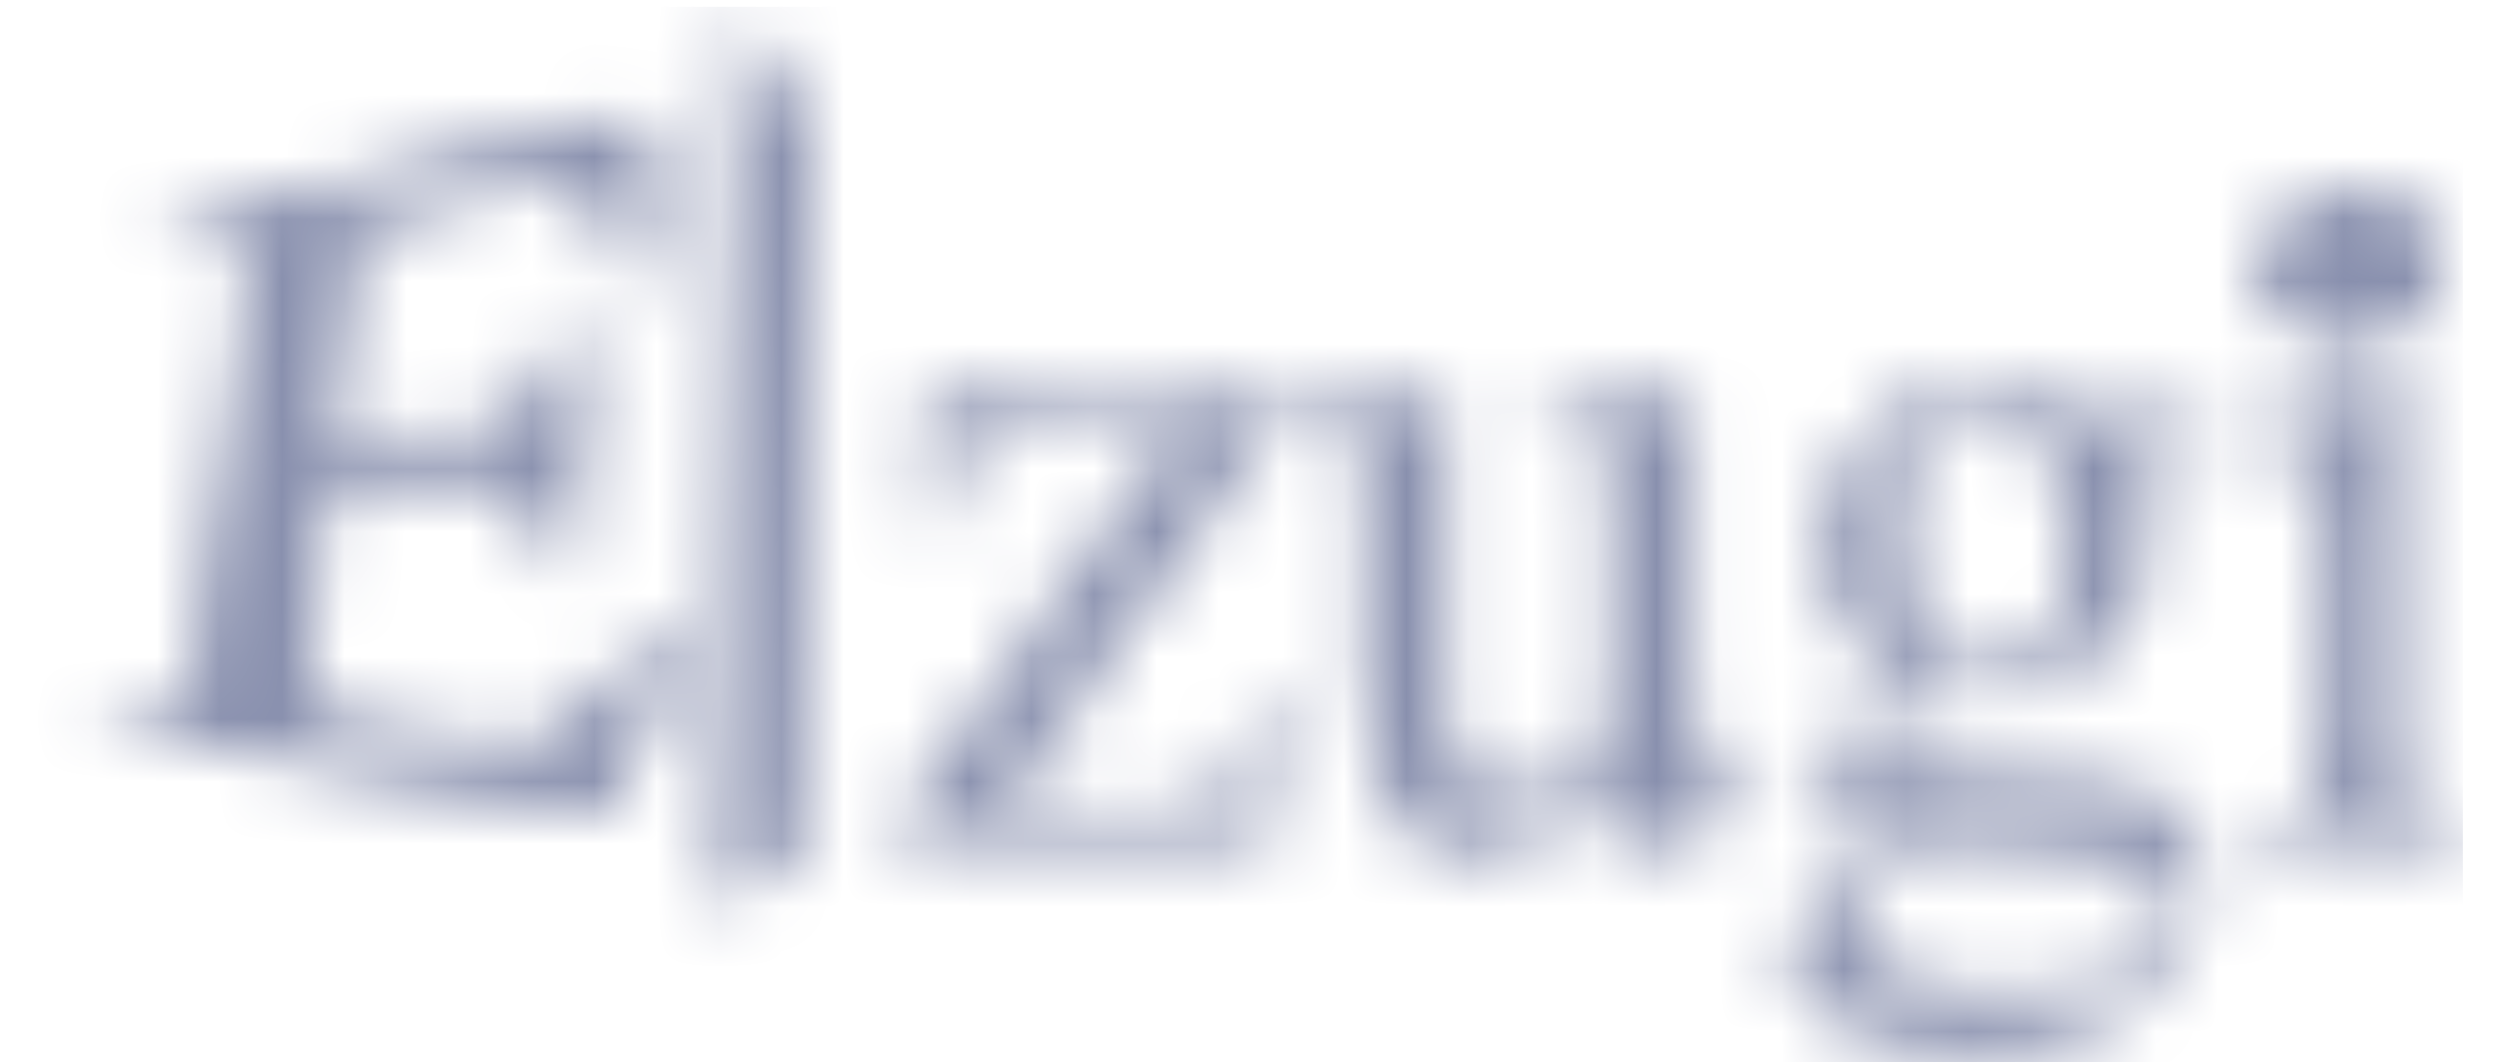 <svg width="40" height="17" viewBox="0 0 40 17" fill="none" xmlns="http://www.w3.org/2000/svg">
<mask id="mask0_408_23558" style="mask-type:alpha" maskUnits="userSpaceOnUse" x="1" y="0" width="39" height="17">
<path d="M37.783 5.491C38.519 5.416 39.072 4.878 39.019 4.29C38.967 3.701 38.327 3.285 37.592 3.36C36.856 3.435 36.303 3.973 36.355 4.561C36.408 5.15 37.047 5.566 37.783 5.491Z" fill="#145C86"/>
<path d="M37.685 5.23C38.421 5.155 38.974 4.617 38.922 4.028C38.869 3.44 38.23 3.024 37.494 3.099C36.758 3.174 36.205 3.712 36.258 4.3C36.31 4.889 36.95 5.305 37.685 5.23Z" fill="#E6E6E6"/>
<path d="M20.339 11.247L20.272 13.459H14.385V13.173L18.867 6.823H16.593C16.191 6.823 15.857 6.895 15.723 6.966C15.589 7.037 15.455 7.109 15.388 7.323C15.255 7.608 15.121 7.894 15.121 8.322H14.853V6.324H20.473V6.609L15.99 12.959H18.399C18.934 12.959 19.269 12.888 19.469 12.817C19.603 12.674 19.804 12.531 19.871 12.317C19.938 12.175 20.005 11.818 20.071 11.247H20.339ZM27.029 6.324V10.676C27.029 11.461 27.029 11.96 27.096 12.175C27.096 12.317 27.163 12.46 27.23 12.531C27.364 12.603 27.431 12.603 27.564 12.603C27.698 12.603 27.832 12.603 28.033 12.531L28.167 12.817L26.16 13.673H25.825V12.175C25.223 12.817 24.822 13.245 24.487 13.387C24.219 13.601 23.885 13.673 23.55 13.673C23.216 13.673 22.881 13.53 22.614 13.316C22.279 13.102 22.145 12.817 22.012 12.46C21.878 12.032 21.878 11.532 21.878 10.89V7.68C21.878 7.394 21.811 7.109 21.744 7.037C21.677 6.895 21.61 6.752 21.476 6.681C21.343 6.609 21.075 6.609 20.741 6.609V6.324H23.082V11.104C23.082 11.746 23.149 12.175 23.417 12.389C23.617 12.603 23.885 12.745 24.152 12.745C24.353 12.745 24.621 12.674 24.888 12.531C25.156 12.389 25.491 12.103 25.825 11.675V7.68C25.825 7.251 25.758 6.966 25.624 6.823C25.491 6.681 25.156 6.609 24.755 6.609V6.324H27.029ZM30.441 10.819C29.973 10.605 29.705 10.319 29.505 9.963C29.237 9.606 29.17 9.178 29.17 8.678C29.17 7.965 29.371 7.394 29.906 6.895C30.374 6.395 31.043 6.11 31.779 6.11C32.448 6.11 32.984 6.253 33.452 6.609H34.857C35.057 6.609 35.191 6.609 35.191 6.609C35.258 6.681 35.258 6.681 35.258 6.681C35.325 6.752 35.325 6.823 35.325 6.966C35.325 7.109 35.325 7.18 35.325 7.251C35.258 7.251 35.258 7.251 35.191 7.323C35.191 7.323 35.057 7.323 34.857 7.323H33.987C34.255 7.68 34.389 8.179 34.389 8.75C34.389 9.392 34.188 9.963 33.653 10.462C33.184 10.89 32.582 11.176 31.779 11.176C31.445 11.176 31.11 11.104 30.776 10.962C30.575 11.176 30.441 11.39 30.308 11.532C30.241 11.675 30.241 11.818 30.241 11.889C30.241 11.96 30.241 12.032 30.308 12.175C30.441 12.246 30.575 12.317 30.776 12.317C30.977 12.317 31.311 12.389 31.846 12.389C32.85 12.389 33.452 12.46 33.786 12.531C34.255 12.531 34.589 12.745 34.857 13.031C35.124 13.316 35.258 13.673 35.258 14.101C35.258 14.672 34.991 15.242 34.522 15.742C33.719 16.527 32.716 16.884 31.512 16.884C30.575 16.884 29.772 16.669 29.17 16.241C28.769 15.956 28.635 15.671 28.635 15.385C28.635 15.314 28.635 15.171 28.702 15.028C28.769 14.814 28.969 14.6 29.17 14.244C29.237 14.172 29.505 13.887 29.973 13.387C29.705 13.245 29.505 13.102 29.438 12.959C29.304 12.817 29.237 12.674 29.237 12.531C29.237 12.317 29.304 12.103 29.438 11.889C29.572 11.604 29.906 11.318 30.441 10.819ZM31.645 6.538C31.311 6.538 31.043 6.681 30.776 6.966C30.508 7.251 30.441 7.751 30.441 8.393C30.441 9.178 30.575 9.82 30.91 10.248C31.177 10.605 31.445 10.748 31.846 10.748C32.248 10.748 32.515 10.605 32.783 10.319C32.984 10.034 33.117 9.606 33.117 8.964C33.117 8.108 32.984 7.465 32.649 7.037C32.381 6.681 32.047 6.538 31.645 6.538ZM30.374 13.459C30.107 13.744 29.973 13.958 29.839 14.172C29.705 14.386 29.639 14.6 29.639 14.814C29.639 15.1 29.772 15.314 30.107 15.457C30.575 15.813 31.244 15.956 32.181 15.956C33.05 15.956 33.719 15.813 34.121 15.457C34.522 15.1 34.723 14.814 34.723 14.386C34.723 14.101 34.589 13.958 34.322 13.816C34.121 13.744 33.586 13.673 32.85 13.601C31.779 13.601 30.91 13.53 30.374 13.459ZM38.403 6.11V11.818C38.403 12.317 38.403 12.603 38.469 12.745C38.536 12.888 38.603 12.959 38.737 13.031C38.871 13.102 39.072 13.173 39.406 13.173V13.459H36.195V13.173C36.462 13.173 36.73 13.102 36.797 13.102C36.931 13.031 36.998 12.888 37.065 12.745C37.132 12.603 37.198 12.317 37.198 11.818V9.107C37.198 8.322 37.132 7.822 37.132 7.608C37.065 7.465 37.065 7.323 36.931 7.251C36.864 7.18 36.797 7.18 36.663 7.18C36.529 7.18 36.329 7.18 36.195 7.251L36.061 6.966L38.068 6.11H38.403Z" fill="url(#paint0_linear_408_23558)"/>
<path fill-rule="evenodd" clip-rule="evenodd" d="M20.339 11.247L20.272 13.459H14.385V13.173L18.867 6.823H16.593C16.191 6.823 15.857 6.895 15.723 6.966C15.589 7.037 15.455 7.109 15.388 7.323C15.255 7.608 15.121 7.894 15.121 8.322H14.853V6.324H20.473V6.609L15.99 12.959H18.399C18.934 12.959 19.269 12.888 19.469 12.817C19.603 12.674 19.804 12.531 19.871 12.317C19.938 12.175 20.005 11.818 20.071 11.247H20.339ZM27.029 6.324V10.676C27.029 11.461 27.029 11.96 27.096 12.175C27.096 12.317 27.163 12.46 27.23 12.531C27.364 12.603 27.431 12.603 27.564 12.603C27.698 12.603 27.832 12.603 28.033 12.531L28.167 12.817L26.16 13.673H25.825V12.175C25.223 12.817 24.822 13.245 24.487 13.387C24.219 13.601 23.885 13.673 23.55 13.673C23.216 13.673 22.881 13.53 22.614 13.316C22.279 13.102 22.145 12.817 22.012 12.46C21.878 12.032 21.878 11.532 21.878 10.89V7.68C21.878 7.394 21.811 7.109 21.744 7.037C21.677 6.895 21.61 6.752 21.476 6.681C21.343 6.609 21.075 6.609 20.741 6.609V6.324H23.082V11.104C23.082 11.746 23.149 12.175 23.417 12.389C23.617 12.603 23.885 12.745 24.152 12.745C24.353 12.745 24.621 12.674 24.888 12.531C25.156 12.389 25.491 12.103 25.825 11.675V7.68C25.825 7.251 25.758 6.966 25.624 6.823C25.491 6.681 25.156 6.609 24.755 6.609V6.324H27.029ZM31.645 6.538C31.311 6.538 31.043 6.681 30.776 6.966C30.508 7.251 30.441 7.751 30.441 8.393C30.441 9.178 30.575 9.82 30.91 10.248C31.177 10.605 31.445 10.748 31.846 10.748C32.248 10.748 32.515 10.605 32.783 10.319C32.984 10.034 33.117 9.606 33.117 8.964C33.117 8.108 32.984 7.465 32.649 7.037C32.381 6.681 32.047 6.538 31.645 6.538ZM30.374 13.459C30.107 13.744 29.973 13.958 29.839 14.172C29.705 14.386 29.639 14.6 29.639 14.814C29.639 15.1 29.772 15.314 30.107 15.457C30.575 15.813 31.244 15.956 32.181 15.956C33.05 15.956 33.719 15.813 34.121 15.457C34.522 15.1 34.723 14.814 34.723 14.386C34.723 14.101 34.589 13.958 34.322 13.816C34.121 13.744 33.586 13.673 32.85 13.601C31.779 13.601 30.91 13.53 30.374 13.459ZM38.403 6.11V11.818C38.403 12.317 38.403 12.603 38.469 12.745C38.536 12.888 38.603 12.959 38.737 13.031C38.871 13.102 39.072 13.173 39.406 13.173V13.459H36.195V13.173C36.462 13.173 36.73 13.102 36.797 13.102C36.931 13.031 36.998 12.888 37.065 12.745C37.132 12.603 37.198 12.317 37.198 11.818V9.107C37.198 8.322 37.132 7.822 37.132 7.608C37.065 7.465 37.065 7.323 36.931 7.251C36.864 7.18 36.797 7.18 36.663 7.18C36.529 7.18 36.329 7.18 36.195 7.251L36.061 6.966L38.068 6.11H38.403ZM20.205 13.387L20.272 11.318H20.138C20.138 11.604 20.071 11.746 20.071 11.96C20.005 12.103 20.005 12.246 19.938 12.317C19.871 12.46 19.804 12.531 19.737 12.674C19.67 12.745 19.603 12.817 19.469 12.817C19.402 12.888 19.269 12.959 19.068 12.959C18.867 12.959 18.666 12.959 18.399 12.959H15.99C15.924 12.959 15.924 12.888 15.924 12.888L20.406 6.609V6.395H14.92V8.25H15.054C15.054 8.036 15.121 7.894 15.121 7.751C15.188 7.608 15.255 7.394 15.321 7.323C15.321 7.18 15.388 7.109 15.455 7.037C15.522 6.966 15.589 6.895 15.656 6.895C15.79 6.823 15.857 6.823 16.057 6.823C16.191 6.823 16.392 6.823 16.593 6.823H18.867C18.934 6.823 18.934 6.895 18.867 6.895L14.452 13.173V13.387H20.205ZM26.962 10.676V6.395H24.822V6.538C25.022 6.538 25.156 6.609 25.29 6.609C25.491 6.681 25.557 6.752 25.624 6.823C25.825 6.966 25.892 7.251 25.892 7.68V11.675C25.892 11.746 25.892 11.746 25.892 11.746C25.691 11.96 25.491 12.103 25.357 12.246C25.223 12.389 25.022 12.531 24.888 12.603C24.755 12.674 24.621 12.674 24.487 12.745C24.42 12.745 24.286 12.817 24.152 12.817C24.019 12.817 23.885 12.745 23.751 12.674C23.55 12.674 23.483 12.603 23.35 12.46C23.216 12.317 23.149 12.175 23.082 11.96C23.015 11.746 23.015 11.461 23.015 11.104V6.395H20.807V6.538C20.941 6.538 21.075 6.538 21.142 6.538C21.276 6.609 21.41 6.609 21.476 6.681C21.543 6.681 21.61 6.752 21.677 6.823C21.744 6.823 21.744 6.895 21.811 6.966C21.811 7.037 21.878 7.18 21.878 7.251C21.878 7.394 21.945 7.537 21.945 7.68V10.89C21.945 11.247 21.945 11.532 21.945 11.746C22.012 12.032 22.012 12.246 22.078 12.389C22.145 12.603 22.212 12.745 22.279 12.888C22.346 13.031 22.48 13.173 22.614 13.245C22.747 13.387 22.881 13.459 23.082 13.53C23.216 13.601 23.35 13.601 23.55 13.601C23.751 13.601 23.885 13.601 24.019 13.53C24.219 13.459 24.353 13.459 24.487 13.316C24.621 13.245 24.822 13.102 25.022 12.888C25.223 12.745 25.491 12.46 25.758 12.103H25.825C25.825 12.103 25.892 12.103 25.892 12.175V13.601H26.16L28.1 12.745L28.033 12.603C27.966 12.603 27.832 12.674 27.765 12.674C27.698 12.674 27.631 12.674 27.564 12.674C27.498 12.674 27.431 12.674 27.364 12.674C27.297 12.674 27.297 12.603 27.23 12.603C27.163 12.531 27.163 12.46 27.096 12.389C27.096 12.317 27.029 12.246 27.029 12.175C27.029 12.032 26.962 11.889 26.962 11.604C26.962 11.39 26.962 11.033 26.962 10.676ZM29.906 10.391C30.04 10.534 30.241 10.676 30.441 10.819L29.906 10.391ZM29.505 9.891C29.639 10.105 29.772 10.248 29.906 10.391L29.505 9.891ZM29.304 9.321C29.371 9.535 29.438 9.749 29.505 9.891L29.304 9.321ZM29.237 8.678C29.237 8.892 29.237 9.107 29.304 9.321L29.237 8.678ZM29.371 7.751C29.237 8.036 29.237 8.322 29.237 8.678L29.371 7.751ZM29.906 6.966C29.705 7.18 29.505 7.465 29.371 7.751L29.906 6.966ZM30.776 6.395C30.441 6.467 30.174 6.681 29.906 6.966L30.776 6.395ZM31.779 6.181C31.445 6.181 31.043 6.253 30.776 6.395L31.779 6.181ZM32.649 6.324C32.381 6.253 32.114 6.181 31.779 6.181L32.649 6.324ZM33.385 6.681C33.184 6.538 32.917 6.395 32.649 6.324L33.385 6.681ZM33.452 6.681C33.452 6.681 33.452 6.681 33.385 6.681H33.452ZM34.857 6.681H33.452H34.857ZM35.124 6.681C35.057 6.681 34.991 6.681 34.857 6.681H35.124ZM35.191 6.681H35.124H35.191ZM35.258 6.752C35.258 6.752 35.258 6.681 35.191 6.681L35.258 6.752ZM35.258 6.823C35.258 6.752 35.258 6.752 35.258 6.752V6.823ZM35.258 6.966C35.258 6.895 35.258 6.823 35.258 6.823V6.966ZM35.258 7.109C35.258 7.037 35.258 7.037 35.258 6.966V7.109ZM35.258 7.18C35.258 7.18 35.258 7.18 35.258 7.109V7.18ZM35.191 7.251C35.191 7.251 35.191 7.251 35.258 7.18L35.191 7.251ZM35.124 7.251H35.191H35.124ZM34.857 7.251C34.991 7.251 35.057 7.251 35.124 7.251H34.857ZM33.987 7.251H34.857H33.987ZM33.92 7.323C33.92 7.251 33.92 7.251 33.987 7.251L33.92 7.323ZM34.255 7.965C34.188 7.751 34.054 7.537 33.92 7.323L34.255 7.965ZM34.322 8.75C34.322 8.464 34.322 8.179 34.255 7.965L34.322 8.75ZM34.188 9.606C34.255 9.392 34.322 9.035 34.322 8.75L34.188 9.606ZM33.653 10.391C33.853 10.177 34.054 9.891 34.188 9.606L33.653 10.391ZM32.85 10.89C33.117 10.819 33.385 10.605 33.653 10.391L32.85 10.89ZM31.779 11.104C32.181 11.104 32.515 11.033 32.85 10.89L31.779 11.104ZM31.311 11.033C31.445 11.104 31.579 11.104 31.779 11.104L31.311 11.033ZM30.776 10.962C30.977 10.962 31.11 11.033 31.311 11.033L30.776 10.962ZM30.709 10.962C30.709 10.962 30.776 10.89 30.776 10.962H30.709ZM30.441 11.247C30.508 11.176 30.642 11.033 30.709 10.962L30.441 11.247ZM30.308 11.461C30.308 11.39 30.374 11.318 30.441 11.247L30.308 11.461ZM30.174 11.675C30.241 11.604 30.241 11.532 30.308 11.461L30.174 11.675ZM30.174 11.889C30.174 11.818 30.174 11.746 30.174 11.675V11.889ZM30.174 12.032C30.174 12.032 30.174 11.96 30.174 11.889V12.032ZM30.308 12.175C30.241 12.175 30.241 12.103 30.174 12.032L30.308 12.175ZM30.508 12.317C30.441 12.317 30.374 12.246 30.308 12.175L30.508 12.317ZM30.776 12.389C30.709 12.389 30.575 12.317 30.508 12.317L30.776 12.389ZM31.177 12.389C30.977 12.389 30.843 12.389 30.776 12.389H31.177ZM31.846 12.46C31.579 12.46 31.378 12.46 31.177 12.389L31.846 12.46ZM33.05 12.531C32.716 12.46 32.315 12.46 31.846 12.46L33.05 12.531ZM33.786 12.531C33.586 12.531 33.385 12.531 33.05 12.531H33.786ZM34.389 12.745C34.188 12.674 33.987 12.603 33.786 12.531L34.389 12.745ZM34.79 13.102C34.656 12.959 34.522 12.817 34.389 12.745L34.79 13.102ZM35.124 13.53C35.057 13.387 34.924 13.245 34.79 13.102L35.124 13.53ZM35.191 14.101C35.191 13.887 35.191 13.744 35.124 13.53L35.191 14.101ZM34.991 14.957C35.124 14.672 35.191 14.386 35.191 14.101L34.991 14.957ZM34.455 15.742C34.723 15.457 34.857 15.171 34.991 14.957L34.455 15.742ZM33.184 16.527C33.653 16.384 34.054 16.099 34.455 15.742L33.184 16.527ZM31.512 16.812C32.114 16.812 32.649 16.741 33.184 16.527L31.512 16.812ZM30.241 16.669C30.642 16.741 31.043 16.812 31.512 16.812L30.241 16.669ZM29.17 16.17C29.505 16.384 29.839 16.527 30.241 16.669L29.17 16.17ZM28.769 15.813C28.902 15.885 29.036 16.027 29.17 16.17L28.769 15.813ZM28.702 15.385C28.702 15.528 28.702 15.671 28.769 15.813L28.702 15.385ZM28.702 15.242C28.702 15.314 28.702 15.314 28.702 15.385V15.242ZM28.769 15.028C28.702 15.1 28.702 15.171 28.702 15.242L28.769 15.028ZM28.902 14.743C28.836 14.886 28.769 14.957 28.769 15.028L28.902 14.743ZM29.237 14.244C29.103 14.458 29.036 14.6 28.902 14.743L29.237 14.244ZM29.438 14.03C29.304 14.172 29.237 14.244 29.237 14.244L29.438 14.03ZM29.973 13.459C29.772 13.673 29.572 13.887 29.438 14.03L29.973 13.459ZM29.973 13.316C30.04 13.387 30.04 13.387 29.973 13.459V13.316ZM29.639 13.102C29.772 13.173 29.839 13.245 29.973 13.316L29.639 13.102ZM29.438 12.888C29.505 12.959 29.572 13.031 29.639 13.102L29.438 12.888ZM29.371 12.745C29.371 12.817 29.438 12.888 29.438 12.888L29.371 12.745ZM29.304 12.531C29.304 12.603 29.304 12.674 29.371 12.745L29.304 12.531ZM29.371 12.246C29.304 12.317 29.304 12.46 29.304 12.531L29.371 12.246ZM29.505 11.889C29.438 12.032 29.371 12.175 29.371 12.246L29.505 11.889ZM29.839 11.461C29.705 11.675 29.572 11.818 29.505 11.889L29.839 11.461ZM30.441 10.89C30.174 11.104 29.973 11.318 29.839 11.461L30.441 10.89ZM30.441 10.819C30.508 10.819 30.441 10.89 30.441 10.89V10.819ZM31.177 6.538C31.311 6.467 31.512 6.467 31.645 6.467C31.846 6.467 32.047 6.467 32.248 6.609C32.381 6.681 32.515 6.823 32.649 6.966C32.85 7.18 32.984 7.465 33.05 7.822C33.117 8.179 33.184 8.536 33.184 8.964C33.184 9.249 33.184 9.535 33.117 9.749C33.05 10.034 32.917 10.248 32.85 10.391C32.716 10.534 32.582 10.605 32.381 10.748C32.248 10.819 32.047 10.819 31.846 10.819C31.645 10.819 31.445 10.819 31.311 10.676C31.11 10.605 30.977 10.462 30.843 10.319C30.709 10.034 30.575 9.82 30.508 9.463C30.374 9.107 30.374 8.75 30.374 8.393C30.374 8.036 30.374 7.751 30.441 7.537C30.508 7.251 30.575 7.109 30.709 6.895C30.843 6.752 30.977 6.609 31.177 6.538ZM29.973 13.816C30.107 13.673 30.174 13.53 30.308 13.387C30.308 13.387 30.308 13.387 30.374 13.387C30.642 13.459 30.977 13.459 31.445 13.53C31.846 13.53 32.315 13.53 32.85 13.53C33.251 13.601 33.519 13.601 33.786 13.601C34.054 13.673 34.255 13.744 34.389 13.744C34.522 13.816 34.589 13.887 34.656 14.03C34.723 14.101 34.79 14.244 34.79 14.386C34.79 14.6 34.723 14.814 34.589 14.957C34.522 15.171 34.322 15.314 34.121 15.528C33.92 15.671 33.653 15.813 33.318 15.885C32.984 15.956 32.582 16.027 32.181 16.027C31.712 16.027 31.311 15.956 30.977 15.885C30.575 15.813 30.308 15.671 30.04 15.528C29.906 15.457 29.772 15.314 29.705 15.171C29.639 15.1 29.572 14.957 29.572 14.814C29.572 14.743 29.639 14.6 29.639 14.529C29.639 14.386 29.705 14.244 29.772 14.172C29.839 14.03 29.906 13.887 29.973 13.816ZM38.336 11.818V6.181H38.068L36.128 7.037L36.195 7.18C36.262 7.18 36.329 7.18 36.396 7.109C36.529 7.109 36.596 7.109 36.663 7.109C36.73 7.109 36.797 7.109 36.864 7.109C36.931 7.18 36.931 7.18 36.998 7.251C37.065 7.251 37.065 7.323 37.132 7.394C37.132 7.465 37.132 7.537 37.198 7.608C37.198 7.68 37.198 7.894 37.198 8.179C37.265 8.393 37.265 8.75 37.265 9.107V11.818C37.265 12.103 37.265 12.246 37.198 12.389C37.198 12.531 37.198 12.674 37.132 12.745C37.132 12.817 37.065 12.888 36.998 12.959C36.998 13.031 36.931 13.102 36.864 13.102C36.797 13.173 36.73 13.173 36.596 13.173C36.462 13.245 36.396 13.245 36.262 13.245V13.387H39.339V13.245C39.206 13.245 39.072 13.245 39.005 13.173C38.871 13.173 38.804 13.173 38.737 13.102C38.67 13.102 38.603 13.031 38.536 12.959C38.469 12.888 38.469 12.817 38.403 12.745C38.403 12.674 38.336 12.531 38.336 12.389C38.336 12.246 38.336 12.103 38.336 11.818Z" fill="#E6E6E6"/>
<path fill-rule="evenodd" clip-rule="evenodd" d="M5.622 3.613C5.555 4.255 5.488 4.826 5.421 5.396C5.354 6.039 5.354 6.609 5.287 7.18C5.622 7.18 6.023 7.18 6.357 7.109C6.759 7.109 7.093 7.109 7.495 7.037C8.03 7.037 8.431 6.895 8.632 6.752C8.9 6.467 9.034 6.039 9.1 5.468C9.234 5.468 9.301 5.396 9.368 5.396C9.368 6.039 9.301 6.681 9.301 7.251C9.234 7.894 9.234 8.464 9.167 9.107C9.1 9.107 9.034 9.107 8.9 9.107C8.9 8.607 8.833 8.25 8.766 8.108C8.699 7.965 8.565 7.822 8.365 7.751C8.164 7.608 7.829 7.608 7.428 7.608C7.093 7.608 6.692 7.608 6.357 7.68C5.956 7.68 5.622 7.68 5.22 7.68C5.153 8.179 5.153 8.678 5.086 9.178C5.019 9.677 5.019 10.177 4.952 10.676C4.886 11.104 4.886 11.318 4.952 11.39C4.952 11.532 5.019 11.604 5.153 11.675C5.22 11.675 5.421 11.746 5.688 11.818C6.291 11.889 6.893 11.96 7.428 12.032C8.03 12.103 8.431 12.103 8.699 12.032C8.967 12.032 9.234 11.889 9.502 11.675C9.836 11.39 10.171 10.89 10.505 10.248C10.639 10.248 10.706 10.248 10.84 10.248C10.639 10.676 10.505 11.176 10.305 11.604C10.171 12.032 9.97 12.46 9.836 12.959C8.498 12.745 7.16 12.531 5.822 12.317C4.551 12.103 3.213 11.96 1.875 11.746C1.875 11.675 1.875 11.604 1.875 11.532C2.009 11.532 2.143 11.532 2.276 11.604C2.477 11.604 2.745 11.604 2.945 11.532C3.146 11.461 3.28 11.39 3.347 11.247C3.414 11.176 3.481 10.89 3.481 10.462C3.614 9.535 3.681 8.607 3.815 7.68C3.882 6.752 4.016 5.896 4.083 4.968C4.15 4.398 4.15 4.112 4.016 3.969C3.882 3.898 3.614 3.827 3.213 3.969C3.079 3.969 2.945 4.041 2.879 4.041C2.879 3.969 2.879 3.898 2.879 3.827C4.15 3.541 5.354 3.185 6.625 2.899C7.829 2.614 9.1 2.257 10.372 1.972C10.372 2.757 10.372 3.541 10.372 4.398C10.238 4.398 10.171 4.398 10.037 4.398C9.97 3.827 9.903 3.47 9.769 3.327C9.703 3.113 9.502 2.971 9.301 2.899C9.1 2.899 8.766 2.899 8.231 3.042C7.829 3.113 7.361 3.256 6.96 3.327C6.491 3.399 6.023 3.541 5.622 3.613Z" fill="#145C86"/>
<path fill-rule="evenodd" clip-rule="evenodd" d="M5.42 3.47C5.353 4.041 5.287 4.612 5.22 5.254C5.153 5.825 5.153 6.395 5.086 7.038C5.42 6.966 5.822 6.966 6.156 6.966C6.558 6.895 6.892 6.895 7.294 6.895C7.829 6.824 8.23 6.752 8.431 6.538C8.699 6.324 8.832 5.896 8.899 5.254C9.033 5.254 9.1 5.254 9.167 5.254C9.167 5.825 9.1 6.467 9.1 7.109C9.033 7.68 9.033 8.322 8.966 8.964C8.899 8.964 8.832 8.964 8.699 8.893C8.699 8.393 8.632 8.108 8.565 7.965C8.498 7.751 8.364 7.608 8.163 7.537C7.963 7.466 7.628 7.394 7.227 7.394C6.892 7.466 6.491 7.466 6.156 7.466C5.755 7.466 5.42 7.466 5.019 7.537C4.952 8.036 4.952 8.536 4.885 9.035C4.818 9.463 4.818 9.963 4.751 10.462C4.684 10.89 4.684 11.104 4.751 11.247C4.751 11.319 4.818 11.39 4.952 11.461C5.019 11.533 5.22 11.604 5.487 11.604C6.089 11.675 6.691 11.747 7.227 11.818C7.829 11.889 8.23 11.961 8.498 11.889C8.765 11.818 9.033 11.675 9.301 11.461C9.635 11.176 9.97 10.676 10.304 10.034C10.438 10.034 10.572 10.034 10.639 10.034C10.505 10.534 10.304 10.962 10.17 11.39C9.97 11.889 9.836 12.317 9.635 12.745C8.297 12.531 6.959 12.317 5.621 12.175C4.35 11.961 3.012 11.747 1.674 11.533C1.674 11.461 1.674 11.39 1.674 11.319C1.808 11.39 1.941 11.39 2.075 11.39C2.276 11.39 2.544 11.39 2.744 11.319C2.945 11.319 3.079 11.247 3.146 11.104C3.213 10.962 3.279 10.676 3.279 10.248C3.413 9.392 3.48 8.465 3.614 7.537C3.681 6.609 3.815 5.682 3.882 4.754C3.949 4.255 3.949 3.898 3.815 3.827C3.681 3.684 3.413 3.684 3.012 3.756C2.878 3.827 2.744 3.827 2.677 3.827C2.677 3.756 2.677 3.684 2.677 3.613C3.949 3.327 5.153 3.042 6.424 2.685C7.695 2.4 8.899 2.115 10.17 1.829C10.17 2.614 10.17 3.399 10.17 4.184C10.037 4.184 9.97 4.255 9.836 4.255C9.769 3.684 9.702 3.327 9.568 3.113C9.501 2.899 9.301 2.828 9.1 2.757C8.899 2.685 8.565 2.757 8.096 2.828C7.628 2.971 7.16 3.042 6.758 3.113C6.29 3.256 5.822 3.327 5.42 3.47Z" fill="white"/>
<path fill-rule="evenodd" clip-rule="evenodd" d="M11.441 14.529L11.776 0.117L12.98 1.972L12.846 13.673L11.441 14.529Z" fill="url(#paint1_linear_408_23558)"/>
</mask>
<g mask="url(#mask0_408_23558)">
<rect x="-0.414" y="0.109" width="39.82" height="17.124" fill="#8990AE"/>
</g>
<defs>
<linearGradient id="paint0_linear_408_23558" x1="26.896" y1="16.889" x2="26.896" y2="6.124" gradientUnits="userSpaceOnUse">
<stop stop-color="#58595B"/>
<stop offset="0.502" stop-color="#B3B5B7"/>
<stop offset="1" stop-color="#595A5C"/>
</linearGradient>
<linearGradient id="paint1_linear_408_23558" x1="12.786" y1="13.96" x2="11.46" y2="0.697" gradientUnits="userSpaceOnUse">
<stop stop-color="#00619E"/>
<stop offset="0.188" stop-color="#0B8ACD"/>
<stop offset="0.522" stop-color="#61D6FB"/>
<stop offset="1" stop-color="#C7E0F4"/>
</linearGradient>
</defs>
</svg>
